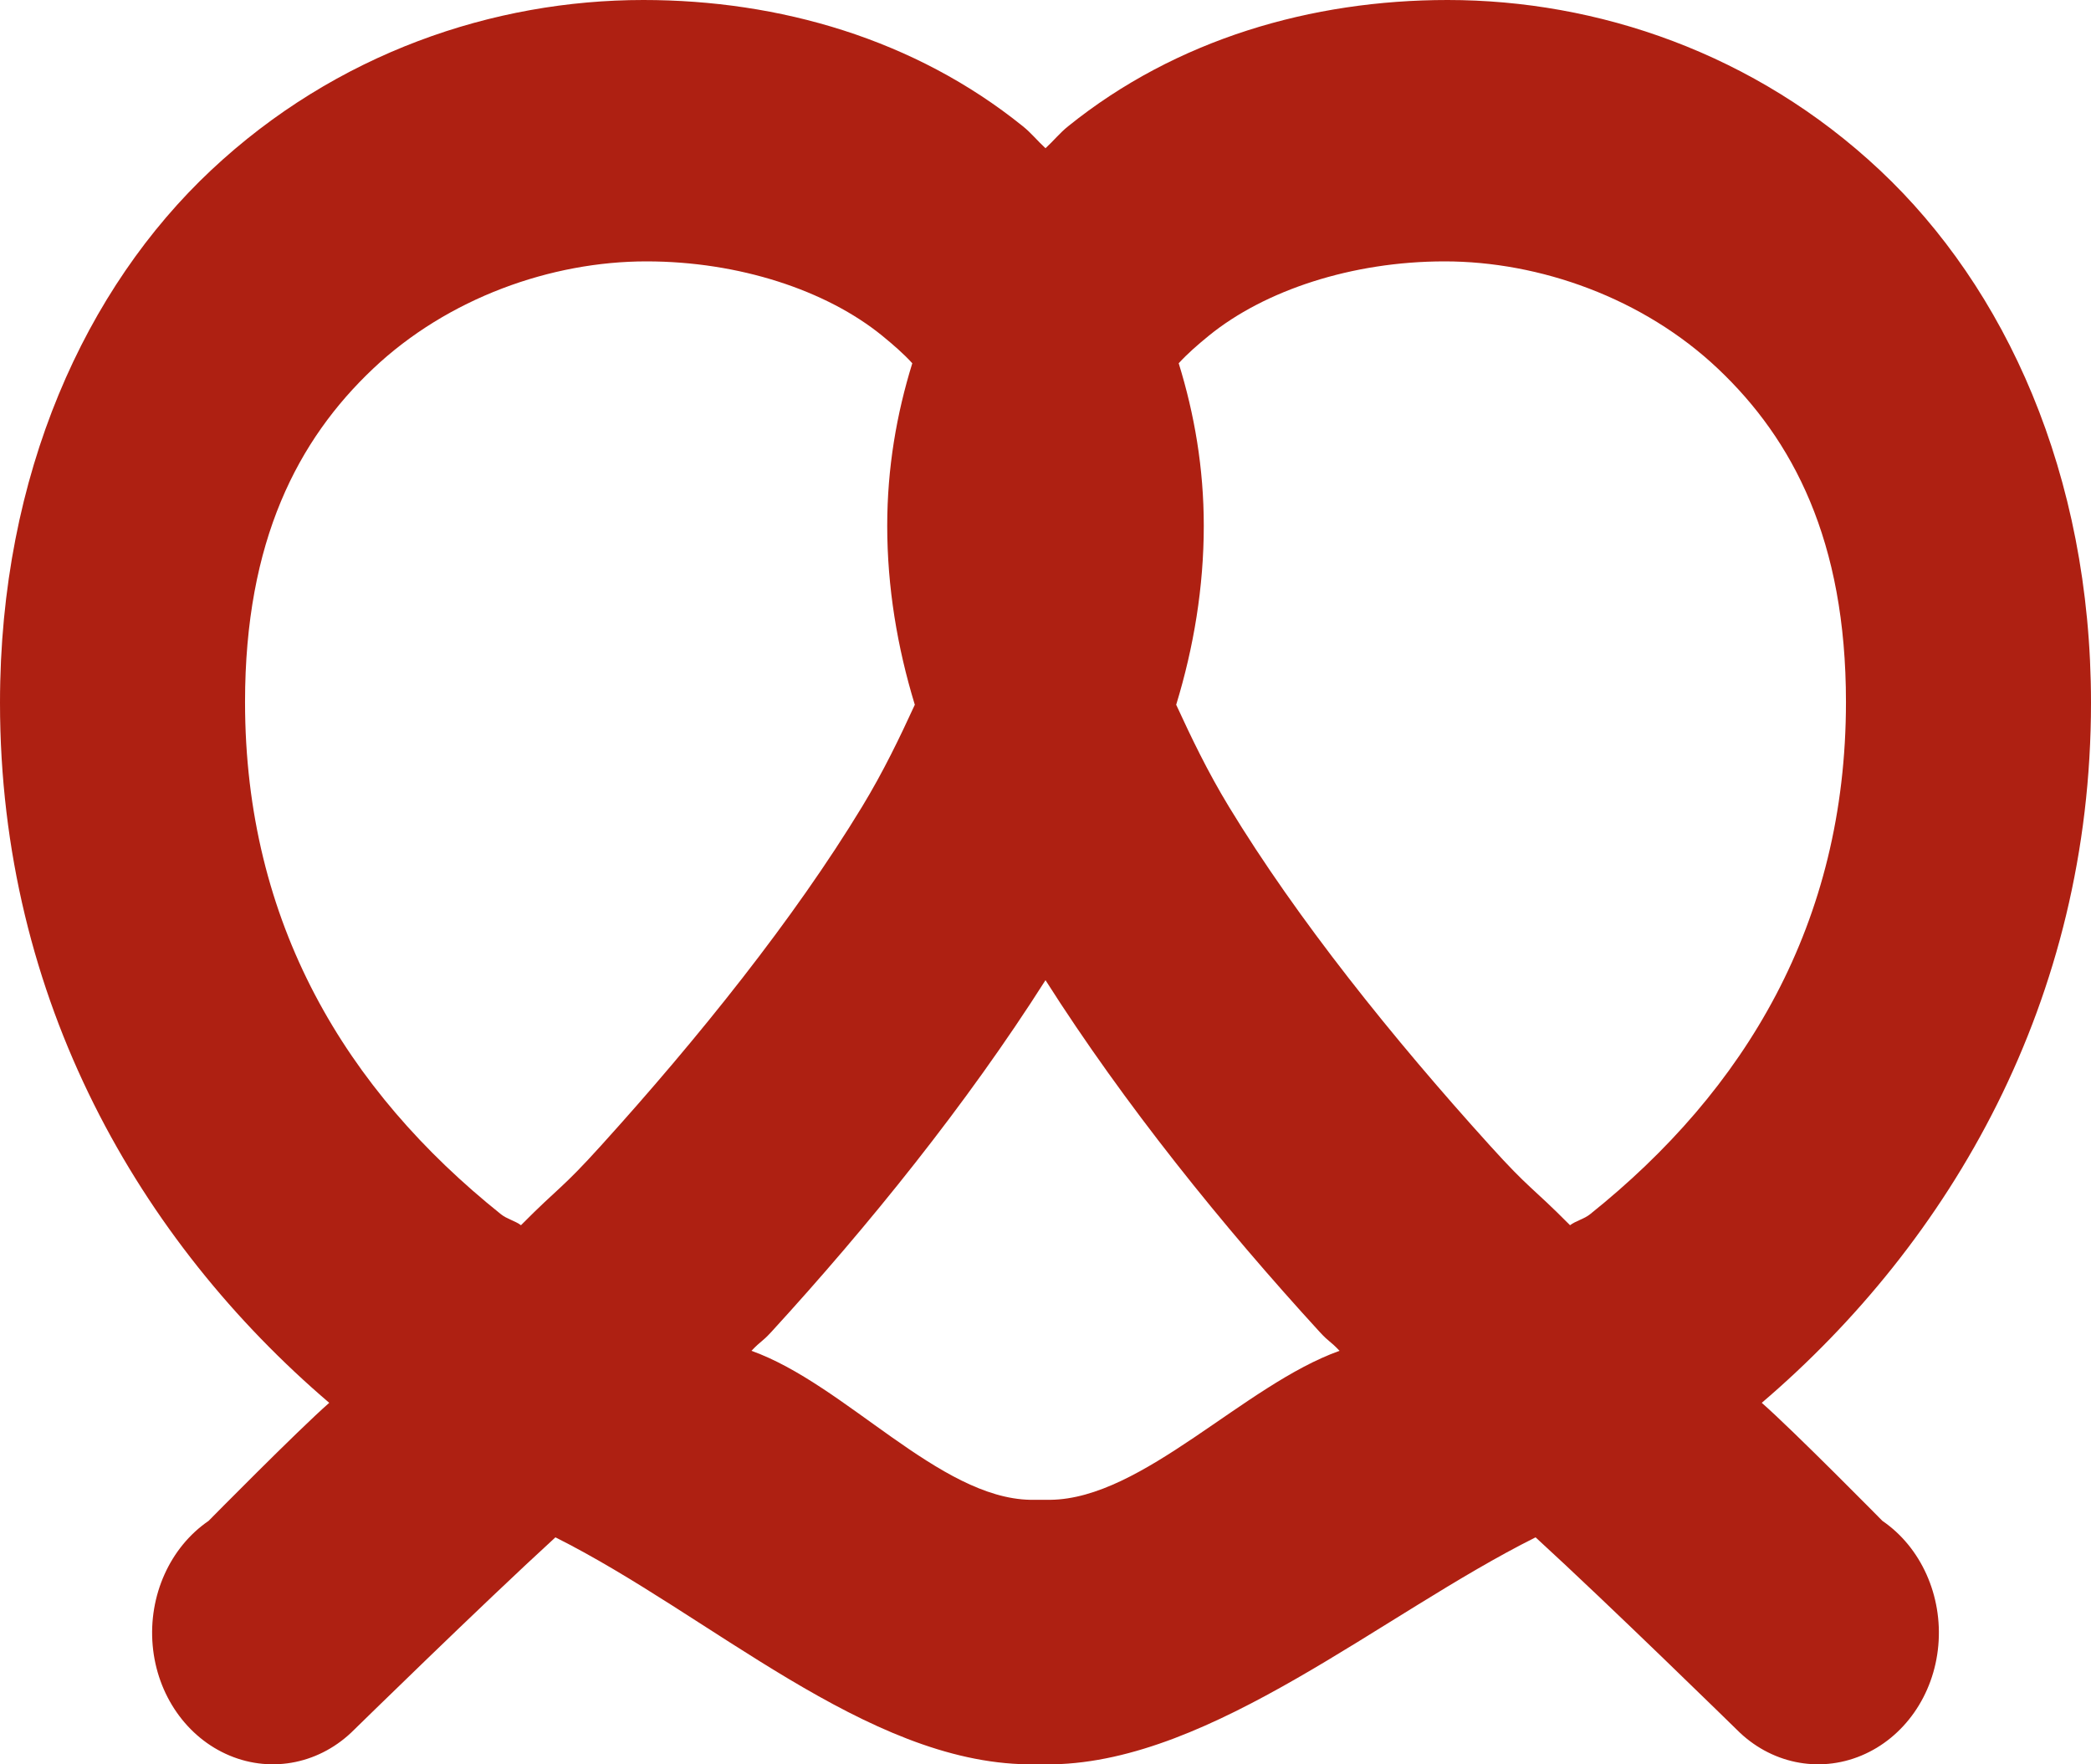 <svg xmlns="http://www.w3.org/2000/svg" viewBox="0 0 128 108">
  <path fill="#AE2012" d="M118,29.385 C118,20.231 114.765,10.577 107.581,2.923 C100.397,-4.731 89.012,-10 74.98,-10 C56.747,-10 42.001,-1.404 32.128,10.154 C30.405,8.192 24.902,2.769 24.902,2.769 C23.284,0.404 20.323,-0.923 17.277,-0.654 C14.231,-0.385 11.626,1.442 10.534,4.058 C9.442,6.673 10.051,9.635 12.13,11.692 C12.13,11.692 19.776,19.5 23.894,24 C19.146,33.481 10.126,43.015 10,52.919 C10,52.977 10,53.015 10,53.073 C10,53.227 10,53.38 10,53.534 C10,53.784 10,54.053 10,54.304 C10,54.361 10,54.4 10,54.458 C10.189,64.246 19.209,74.615 23.894,84 C19.776,88.5 12.13,96.308 12.13,96.308 C10.051,98.366 9.442,101.327 10.534,103.942 C11.626,106.558 14.231,108.385 17.277,108.654 C20.323,108.923 23.284,107.596 24.902,105.231 C24.902,105.231 30.405,99.808 32.128,97.846 C42.001,109.404 56.747,118 74.98,118 C89.012,118 100.397,112.731 107.581,105.077 C114.765,97.423 118,87.769 118,78.615 C118,70.288 115.605,62 110.27,55.385 C109.871,54.885 109.367,54.481 108.926,54 C109.367,53.519 109.871,53.116 110.27,52.615 C115.605,46 118,37.712 118,29.385 Z M102,29.569 C102,35.232 100.23,40.587 97.449,44.004 C96.901,44.675 96.353,45.309 95.763,45.846 C92.666,44.887 89.357,44.311 85.817,44.311 C82.066,44.311 78.379,44.925 74.86,46 C72.858,45.079 70.772,44.08 68.623,42.775 C61.733,38.591 54.442,32.737 47.889,26.805 C45.149,24.329 45.402,24.272 43,21.891 C43.274,21.527 43.379,21.028 43.674,20.663 C51.26,11.181 61.48,5 75.029,5 C84.911,5 91.085,8.244 95.426,12.832 C99.767,17.419 102,23.753 102,29.569 Z M102,78.431 C102,84.247 99.767,90.581 95.426,95.169 C91.085,99.756 84.911,103 75.029,103 C61.48,103 51.26,96.819 43.674,87.337 C43.379,86.973 43.274,86.474 43,86.109 C45.402,83.728 45.149,83.671 47.889,81.195 C54.442,75.264 61.733,69.409 68.623,65.225 C70.772,63.92 72.858,62.922 74.86,62 C78.379,63.075 82.066,63.689 85.817,63.689 C89.357,63.689 92.666,63.113 95.763,62.154 C96.353,62.691 96.901,63.325 97.449,63.996 C100.23,67.413 102,72.768 102,78.431 Z M58,54 C50.382,58.843 42.971,64.831 36.471,70.78 C35.809,71.39 35.954,71.39 35.312,72 C33.221,66.146 26.254,59.957 26.191,54.293 C26.191,54.141 26.191,53.988 26.191,53.836 C26.191,53.588 26.191,53.321 26.191,53.073 C26.295,47.486 33.263,41.739 35.312,36 C35.954,36.61 35.809,36.61 36.471,37.22 C42.971,43.17 50.382,49.157 58,54 Z" transform="rotate(-90 64 54)"/>
</svg>
